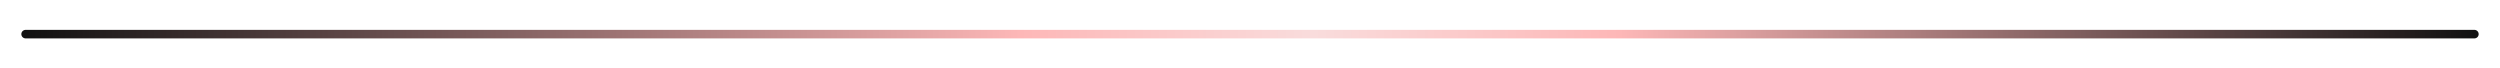 <svg width="586" height="16" viewBox="0 0 586 16" fill="none" xmlns="http://www.w3.org/2000/svg">
<g filter="url(#filter0_dd)">
<path d="M6 8H580" stroke="url(#paint0_linear)" stroke-width="2" stroke-linecap="round" stroke-linejoin="round"/>
</g>
<defs>
<filter id="filter0_dd" x="0" y="0" width="586" height="16" filterUnits="userSpaceOnUse" color-interpolation-filters="sRGB">
<feFlood flood-opacity="0" result="BackgroundImageFix"/>
<feColorMatrix in="SourceAlpha" type="matrix" values="0 0 0 0 0 0 0 0 0 0 0 0 0 0 0 0 0 0 127 0"/>
<feOffset dy="2"/>
<feGaussianBlur stdDeviation="2.5"/>
<feColorMatrix type="matrix" values="0 0 0 0 0 0 0 0 0 0 0 0 0 0 0 0 0 0 1 0"/>
<feBlend mode="normal" in2="BackgroundImageFix" result="effect1_dropShadow"/>
<feColorMatrix in="SourceAlpha" type="matrix" values="0 0 0 0 0 0 0 0 0 0 0 0 0 0 0 0 0 0 127 0"/>
<feOffset dy="-2"/>
<feGaussianBlur stdDeviation="2.5"/>
<feColorMatrix type="matrix" values="0 0 0 0 0.145 0 0 0 0 0.145 0 0 0 0 0.145 0 0 0 1 0"/>
<feBlend mode="normal" in2="effect1_dropShadow" result="effect2_dropShadow"/>
<feBlend mode="normal" in="SourceGraphic" in2="effect2_dropShadow" result="shape"/>
</filter>
<linearGradient id="paint0_linear" x1="580" y1="8.5" x2="6" y2="8.478" gradientUnits="userSpaceOnUse">
<stop stop-color="#111111"/>
<stop offset="0.349" stop-color="#FDB7B7"/>
<stop offset="0.474" stop-color="#F9DCDC"/>
<stop offset="0.594" stop-color="#FDB7B7"/>
<stop offset="1" stop-color="#111111"/>
</linearGradient>
</defs>
</svg>
